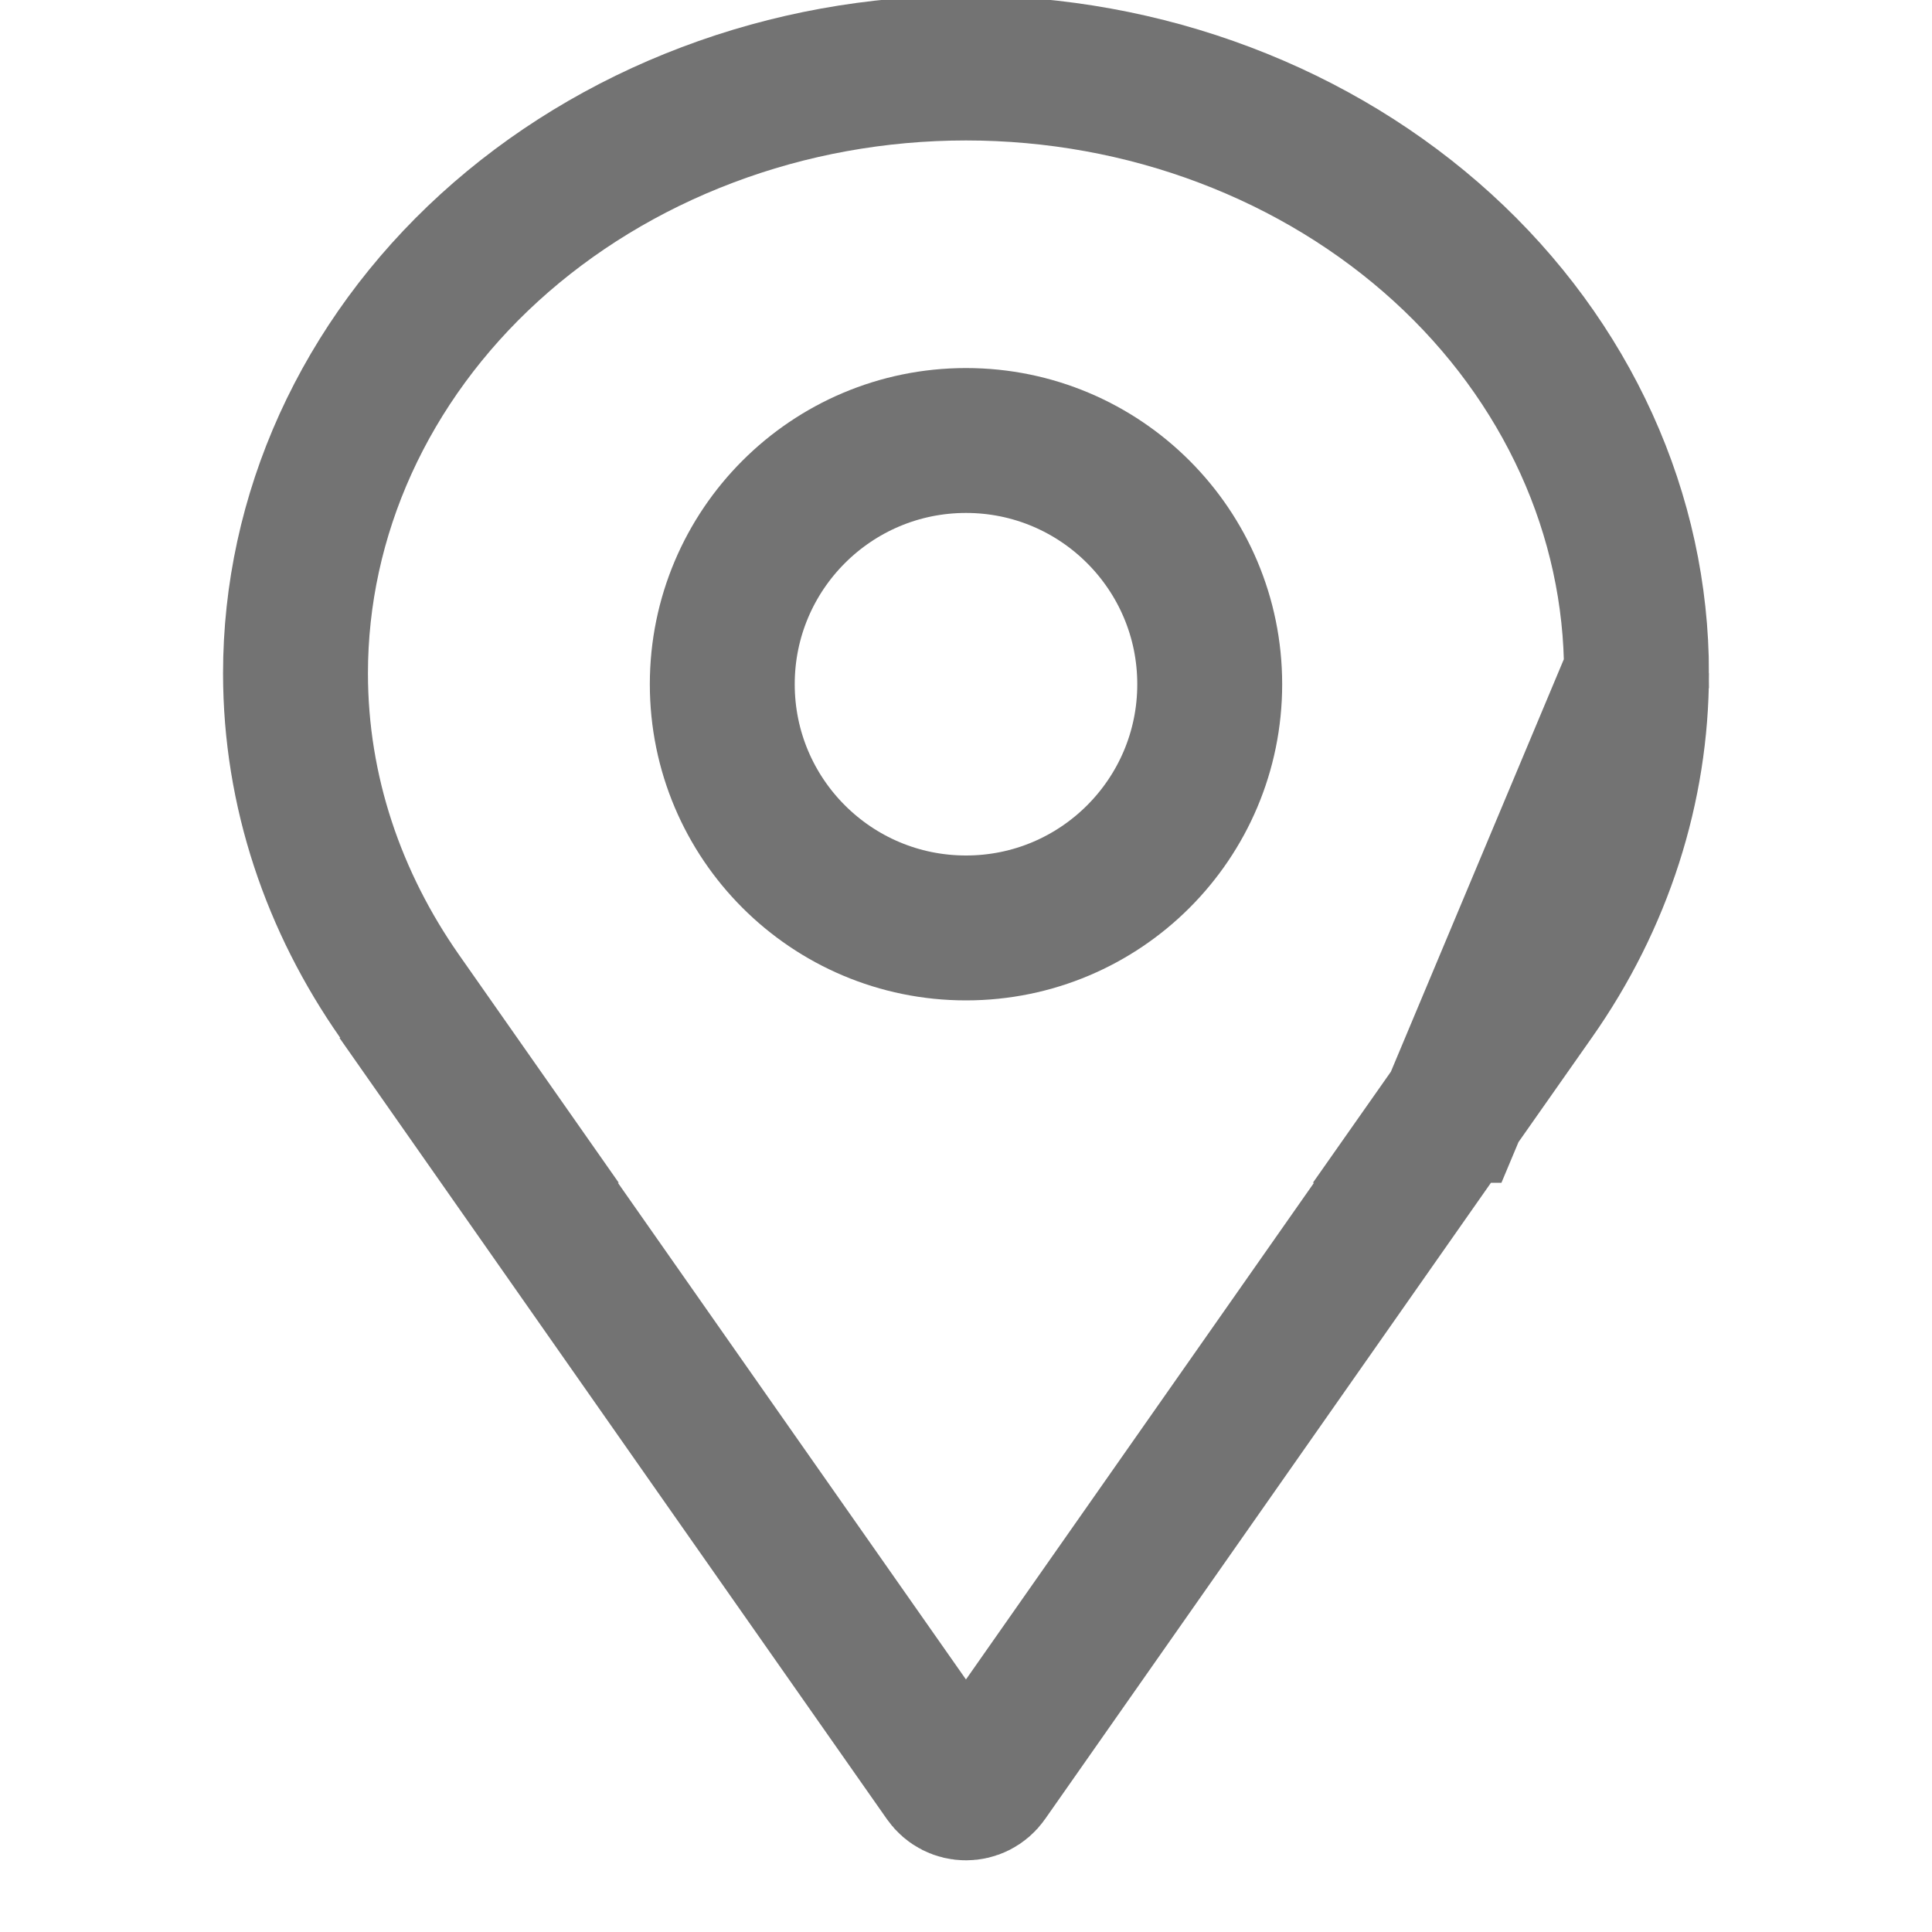 <svg width="20" height="20" viewBox="0 0 20 20" fill="none" xmlns="http://www.w3.org/2000/svg">
<g clip-path="url(#clip0)">
<path d="M15.044 11.494H15.034L15.864 10.312C16.57 9.309 16.941 8.149 16.941 6.97L15.044 11.494ZM15.044 11.494L10.204 18.401C10.104 18.544 9.895 18.543 9.796 18.402C8.696 16.833 6.679 13.956 4.955 11.494H4.964L4.137 10.314C3.455 9.339 3.059 8.194 3.059 6.97C3.059 6.157 3.234 5.351 3.577 4.595C3.92 3.84 4.425 3.148 5.067 2.563C5.709 1.978 6.475 1.51 7.322 1.19C8.169 0.869 9.079 0.704 10 0.704C10.921 0.704 11.831 0.869 12.678 1.19C13.525 1.51 14.291 1.978 14.933 2.563C15.575 3.148 16.08 3.84 16.423 4.595C16.766 5.35 16.941 6.157 16.941 6.97L15.044 11.494Z" stroke="#737373" stroke-width="1.5"/>
<path d="M12.523 7.083C12.523 8.477 11.393 9.606 10 9.606C8.607 9.606 7.477 8.477 7.477 7.083C7.477 5.69 8.607 4.56 10 4.56C11.393 4.56 12.523 5.69 12.523 7.083Z" stroke="#737373" stroke-width="1.5"/>
</g>
<defs>
<clipPath id="clip0">
<rect width="20" height="20" fill="white"/>
</clipPath>
</defs>
</svg>

